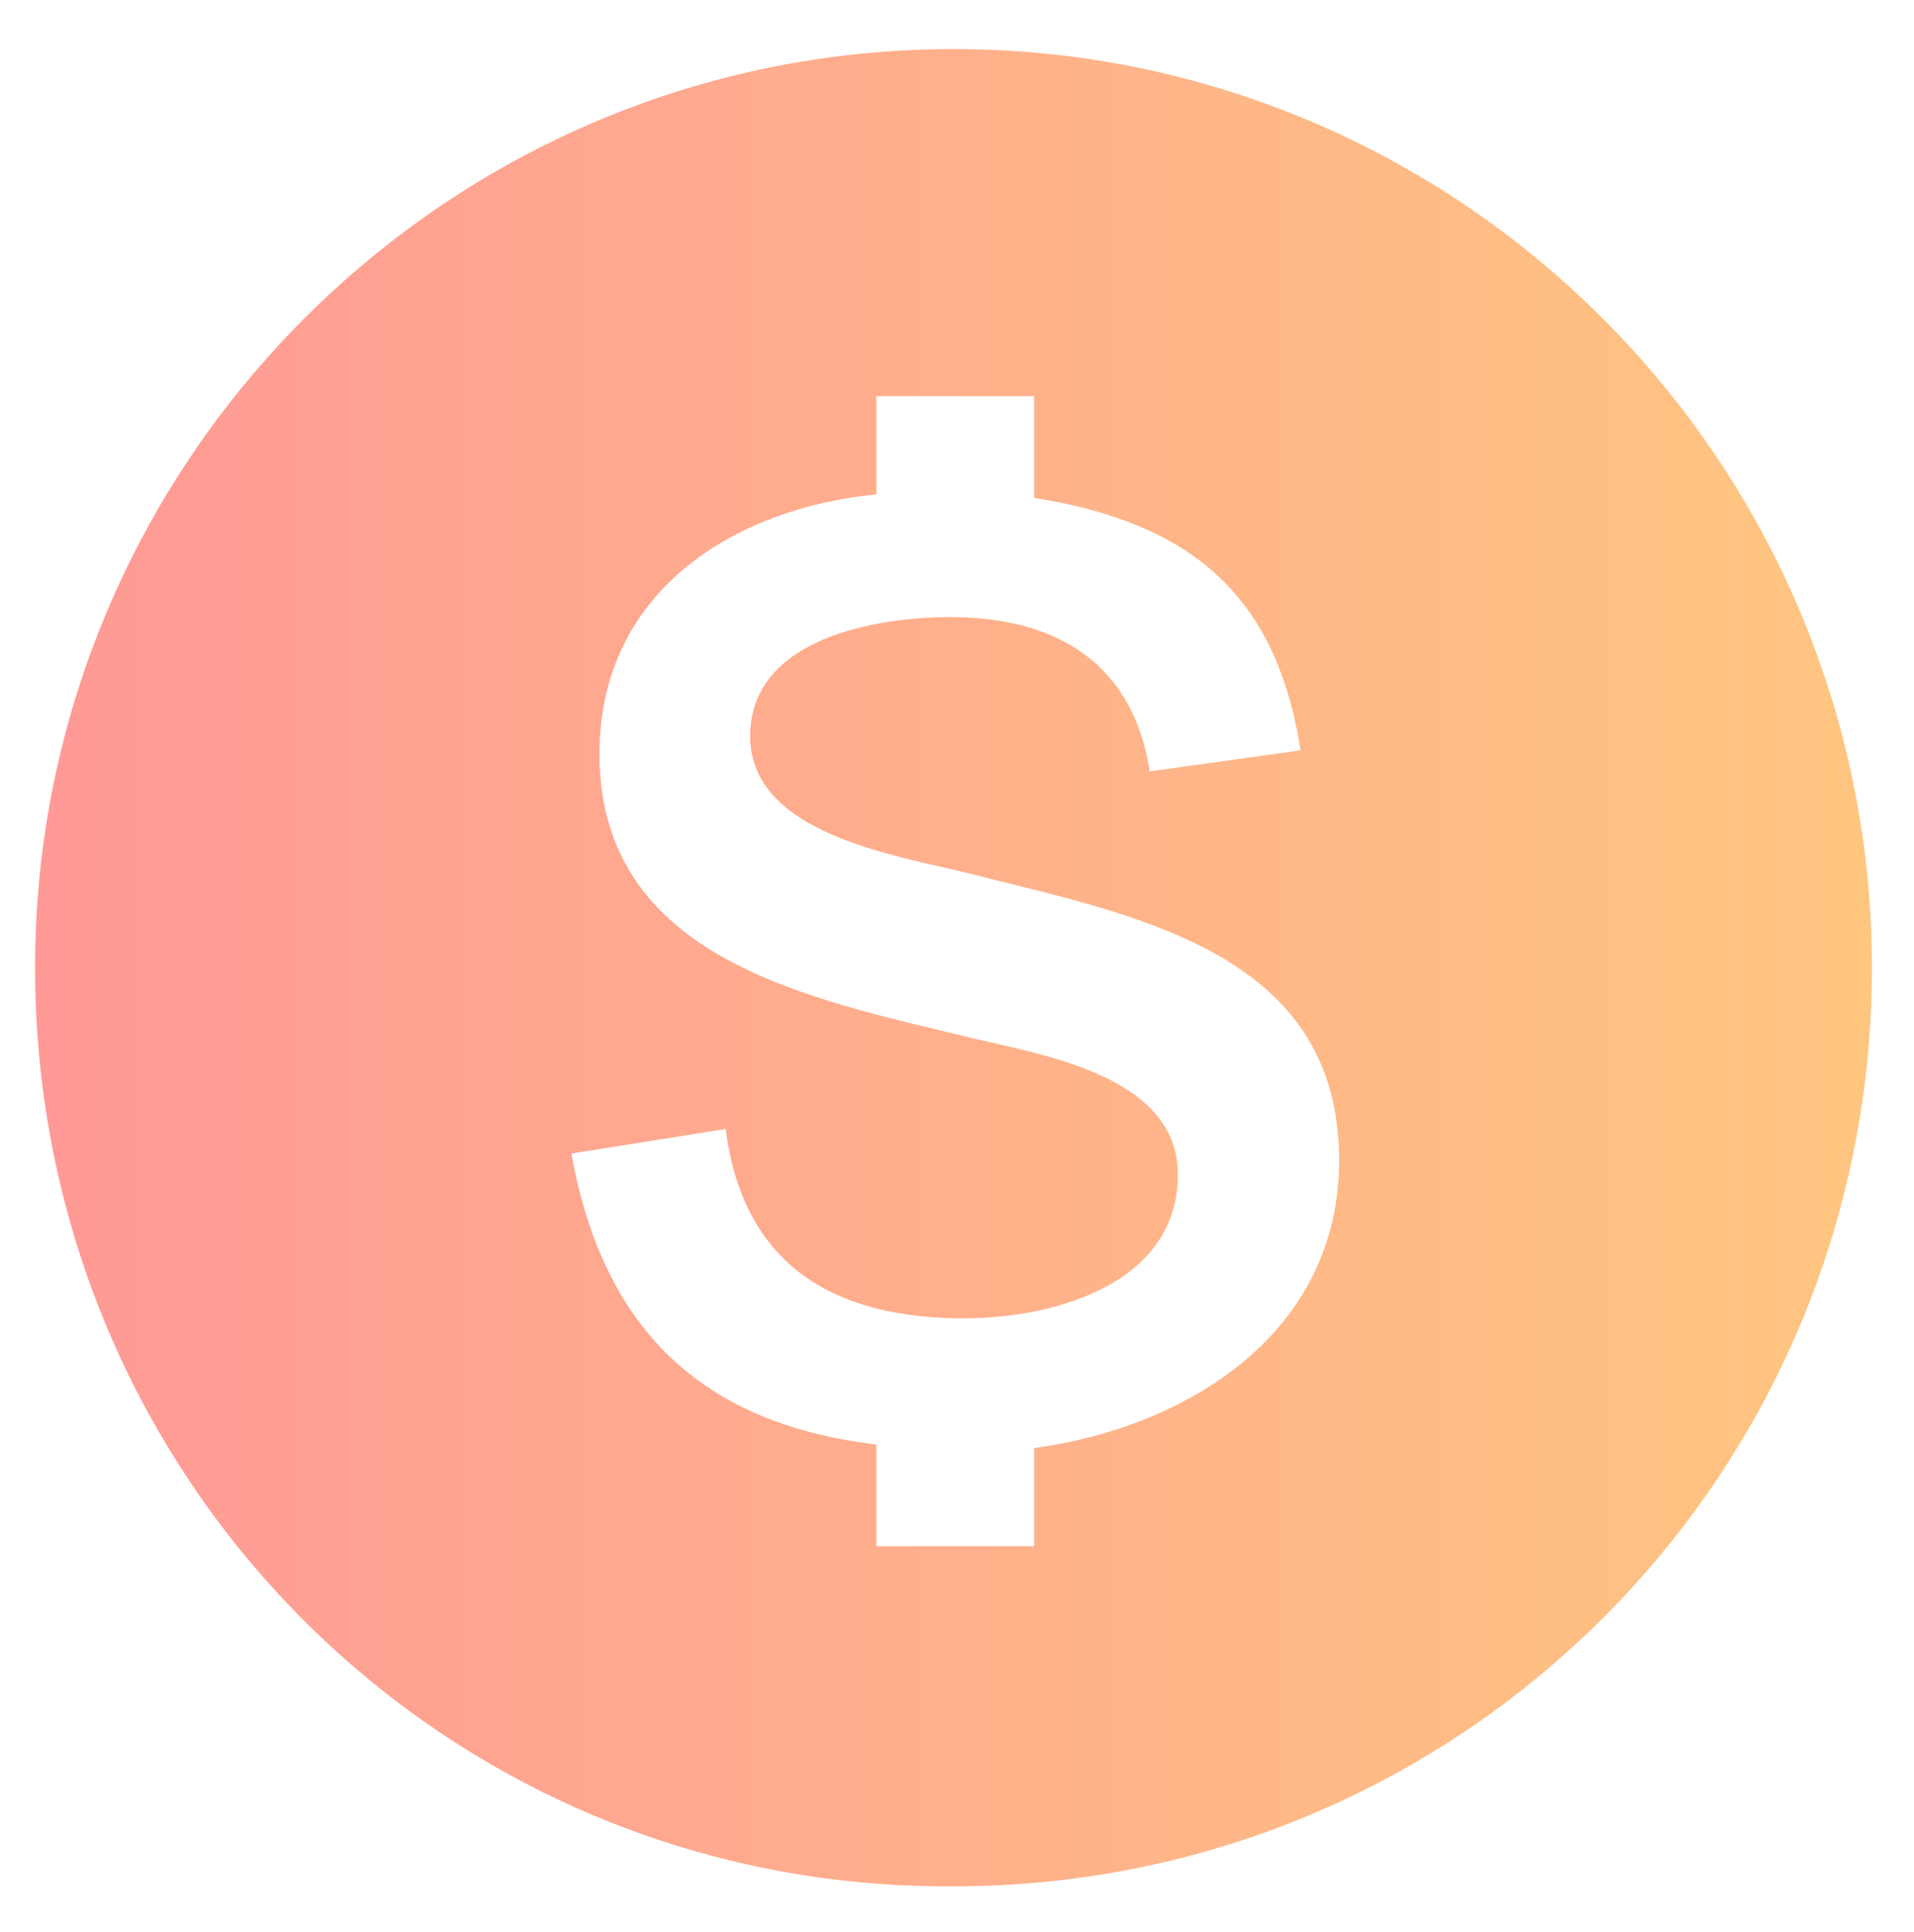 <?xml version="1.0" encoding="utf-8"?>
<!-- Generator: Adobe Illustrator 25.2.3, SVG Export Plug-In . SVG Version: 6.00 Build 0)  -->
<svg version="1.1" id="Layer_1" xmlns="http://www.w3.org/2000/svg" xmlns:xlink="http://www.w3.org/1999/xlink" x="0px" y="0px"
	 viewBox="0 0 54.6 55.1" style="enable-background:new 0 0 54.6 55.1;" xml:space="preserve">
<style type="text/css">
	.st0{fill:#811435;}
	.st1{fill:#77787B;}
	.st2{fill:#E2E2E2;}
	.st3{fill:url(#SVGID_1_);}
	.st4{fill:url(#SVGID_2_);}
	.st5{fill:url(#SVGID_3_);}
	.st6{fill:url(#SVGID_4_);}
	.st7{fill:url(#SVGID_5_);}
	.st8{fill:url(#SVGID_6_);}
	.st9{fill:url(#SVGID_7_);}
	.st10{fill:url(#SVGID_8_);}
	.st11{fill:url(#SVGID_9_);}
	.st12{fill:url(#SVGID_10_);}
	.st13{fill:url(#SVGID_11_);}
	.st14{fill:url(#SVGID_12_);}
	.st15{fill:url(#SVGID_13_);}
	.st16{fill:url(#SVGID_14_);}
	.st17{fill:url(#SVGID_15_);}
	.st18{fill:url(#SVGID_16_);}
	.st19{fill:url(#SVGID_17_);}
	.st20{fill:url(#SVGID_18_);}
	.st21{fill:url(#SVGID_19_);}
	.st22{fill:url(#SVGID_20_);}
	.st23{fill:url(#SVGID_21_);}
	.st24{fill:url(#SVGID_22_);}
	.st25{fill:url(#SVGID_23_);}
	.st26{fill:url(#SVGID_24_);}
	.st27{fill:url(#SVGID_25_);}
	.st28{fill:url(#SVGID_26_);}
	.st29{fill:url(#SVGID_27_);}
	.st30{fill:url(#SVGID_28_);}
	.st31{fill:url(#SVGID_29_);}
	.st32{fill:url(#SVGID_30_);}
	.st33{fill:url(#SVGID_31_);}
	.st34{fill:url(#SVGID_32_);}
	.st35{fill:url(#SVGID_33_);}
	.st36{fill:url(#SVGID_34_);}
	.st37{fill:url(#SVGID_35_);}
	.st38{fill:url(#SVGID_36_);}
	.st39{fill:url(#SVGID_37_);}
	.st40{fill:url(#SVGID_38_);}
	.st41{fill:url(#SVGID_39_);}
	.st42{fill:url(#SVGID_40_);}
	.st43{fill:url(#SVGID_41_);}
	.st44{fill:url(#SVGID_42_);}
	.st45{fill:url(#SVGID_43_);}
	.st46{fill:url(#SVGID_44_);}
	.st47{fill:url(#SVGID_45_);}
	.st48{fill:url(#SVGID_46_);}
	.st49{fill:url(#SVGID_47_);}
	.st50{fill:url(#SVGID_48_);}
	.st51{fill:url(#SVGID_49_);}
	.st52{fill:url(#SVGID_50_);}
	.st53{fill:url(#SVGID_51_);}
	.st54{fill:url(#SVGID_52_);}
	.st55{fill:url(#SVGID_53_);}
	.st56{fill:url(#SVGID_54_);}
	.st57{fill:url(#SVGID_55_);}
	.st58{fill:url(#SVGID_56_);}
	.st59{fill:url(#SVGID_57_);}
	.st60{fill:url(#SVGID_58_);}
	.st61{fill:url(#SVGID_59_);}
	.st62{fill:url(#SVGID_60_);}
	.st63{fill:url(#SVGID_61_);}
	.st64{fill:url(#SVGID_62_);}
	.st65{fill:url(#SVGID_63_);}
	.st66{fill:url(#SVGID_64_);}
	.st67{fill:url(#SVGID_65_);}
	.st68{fill:url(#SVGID_66_);}
	.st69{fill:url(#SVGID_67_);}
	.st70{fill:url(#SVGID_68_);}
	.st71{fill:url(#SVGID_69_);}
	.st72{fill:url(#SVGID_70_);}
	.st73{fill:url(#SVGID_71_);}
	.st74{fill:url(#SVGID_72_);}
	.st75{fill:url(#SVGID_73_);}
	.st76{fill:url(#SVGID_74_);}
	.st77{fill:url(#SVGID_75_);}
	.st78{fill:url(#SVGID_76_);}
	.st79{fill:url(#SVGID_77_);}
	.st80{fill:none;stroke:url(#SVGID_78_);stroke-width:8;stroke-linecap:round;stroke-miterlimit:10;}
	.st81{fill:none;stroke:url(#SVGID_79_);stroke-width:8;stroke-linecap:round;stroke-miterlimit:10;}
	.st82{fill:#FCE0F1;}
	.st83{fill:url(#SVGID_80_);}
	.st84{fill:url(#SVGID_81_);}
	.st85{fill:url(#SVGID_82_);}
	.st86{fill:#810C33;}
	.st87{fill-rule:evenodd;clip-rule:evenodd;fill:url(#SVGID_83_);}
</style>
<g>
	<linearGradient id="SVGID_1_" gradientUnits="userSpaceOnUse" x1="0.976" y1="27.629" x2="53.44" y2="27.629">
		<stop  offset="0" style="stop-color:#FF9996"/>
		<stop  offset="1" style="stop-color:#FFC680"/>
	</linearGradient>
	<path style="fill-rule:evenodd;clip-rule:evenodd;fill:url(#SVGID_1_);" d="M27.2,1.4c14.5,0,26.2,11.8,26.2,26.2
		c0,14.5-11.7,26.2-26.2,26.2C12.7,53.9,1,42.2,1,27.6C1,13.2,12.7,1.4,27.2,1.4z M16.3,32.9l4.4-0.7c0.5,3.9,3.1,5.4,6.8,5.4
		c2.6,0,6.1-1,6.1-4.1c0-2.8-3.8-3.4-5.9-3.9c-4.5-1.1-10.6-2.2-10.6-8.1c0-4.6,3.8-7,7.9-7.4v-2.8h4.5v2.9c4.4,0.7,6.9,2.7,7.6,7.2
		L32.8,22c-0.5-3.2-2.8-4.4-5.7-4.4c-2.1,0-5.7,0.6-5.7,3.4s4.2,3.4,6.2,3.9c4.7,1.2,10.6,2.2,10.6,8.2c0,4.9-4.3,7.6-8.7,8.2v2.8
		H25v-2.9C20,40.6,17.2,37.9,16.3,32.9z"/>
</g>
</svg>
